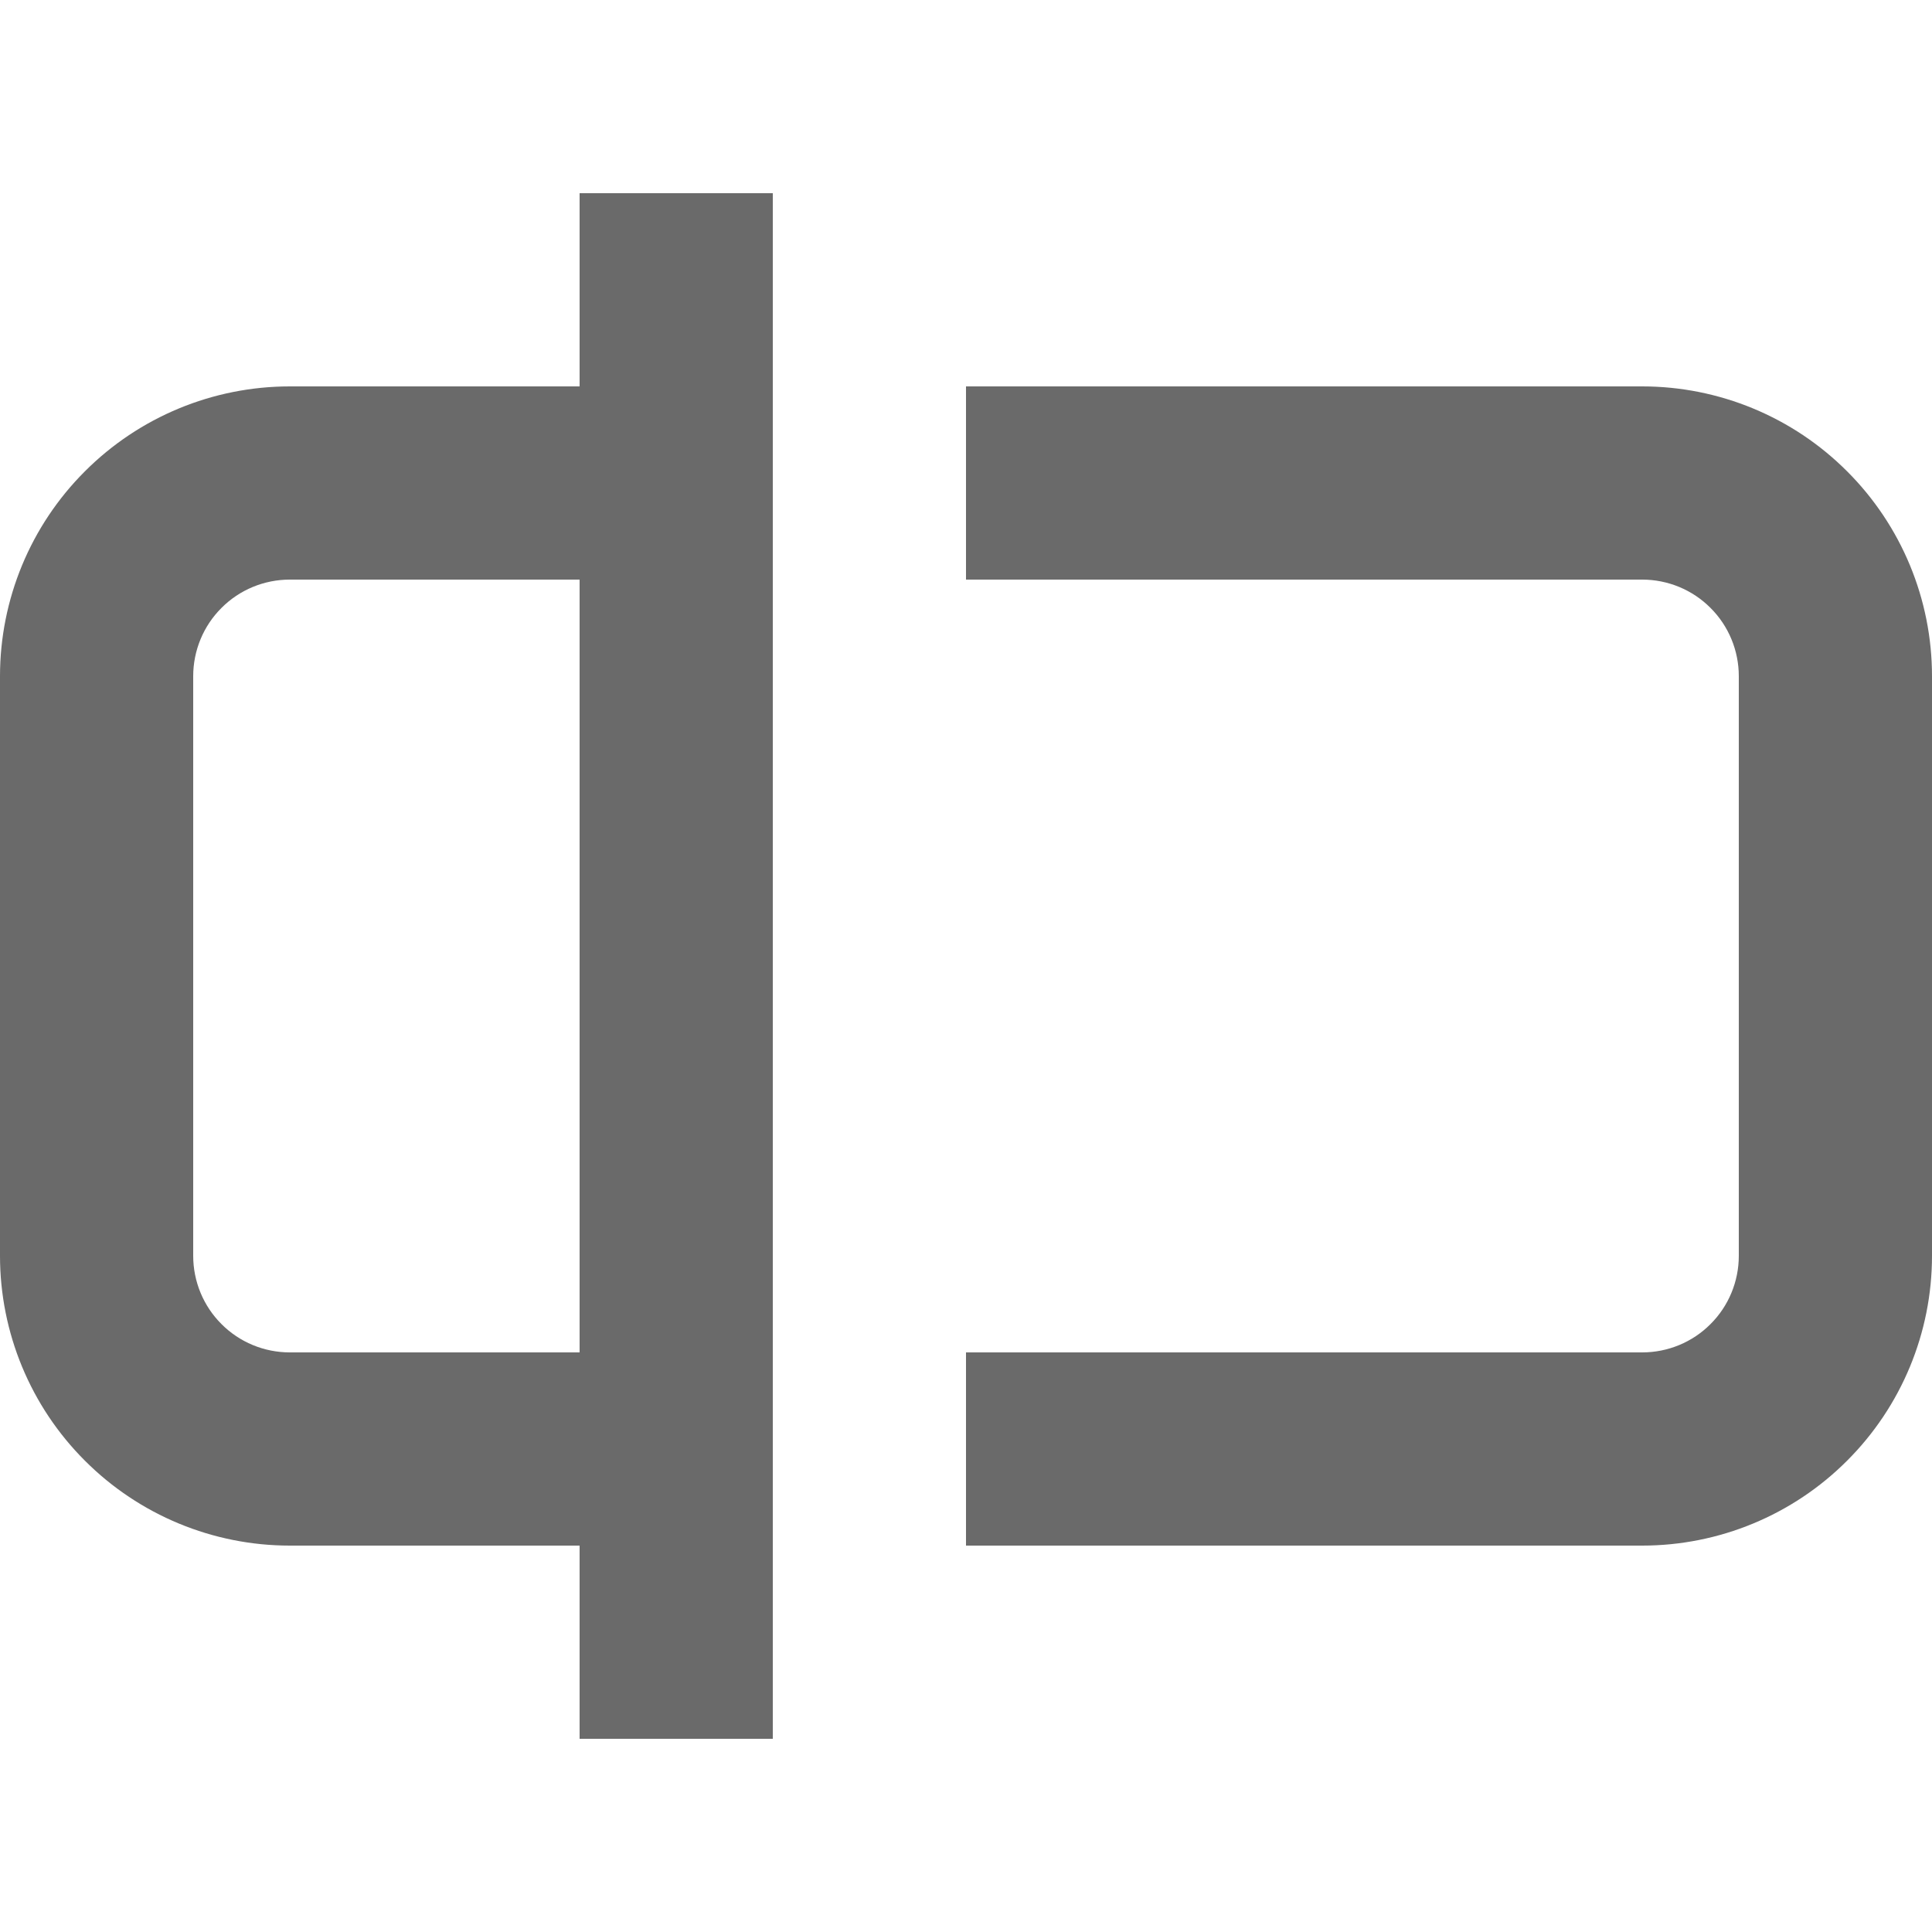 <svg width="20" height="20" viewBox="0 0 20 20" fill="none" xmlns="http://www.w3.org/2000/svg">
<g clip-path="url(#clip0_610_2041)">
<path fill-rule="evenodd" clip-rule="evenodd" d="M8 2H6V4H3C2.204 4 1.441 4.316 0.879 4.879C0.316 5.441 0 6.204 0 7V13C0 13.796 0.316 14.559 0.879 15.121C1.441 15.684 2.204 16 3 16H6V18H8V2ZM6 6V14H3C2.735 14 2.48 13.895 2.293 13.707C2.105 13.52 2 13.265 2 13V7C2 6.735 2.105 6.48 2.293 6.293C2.48 6.105 2.735 6 3 6H6Z" fill="#6A6A6A"/>
<path d="M17 14H10V16H17C17.796 16 18.559 15.684 19.121 15.121C19.684 14.559 20 13.796 20 13V7C20 6.204 19.684 5.441 19.121 4.879C18.559 4.316 17.796 4 17 4H10V6H17C17.265 6 17.52 6.105 17.707 6.293C17.895 6.48 18 6.735 18 7V13C18 13.265 17.895 13.52 17.707 13.707C17.52 13.895 17.265 14 17 14Z" fill="#6A6A6A"/>
</g>
<defs>
<clipPath id="clip0_610_2041">
<rect width="20" height="20" fill="white"/>
</clipPath>
</defs>
</svg>
